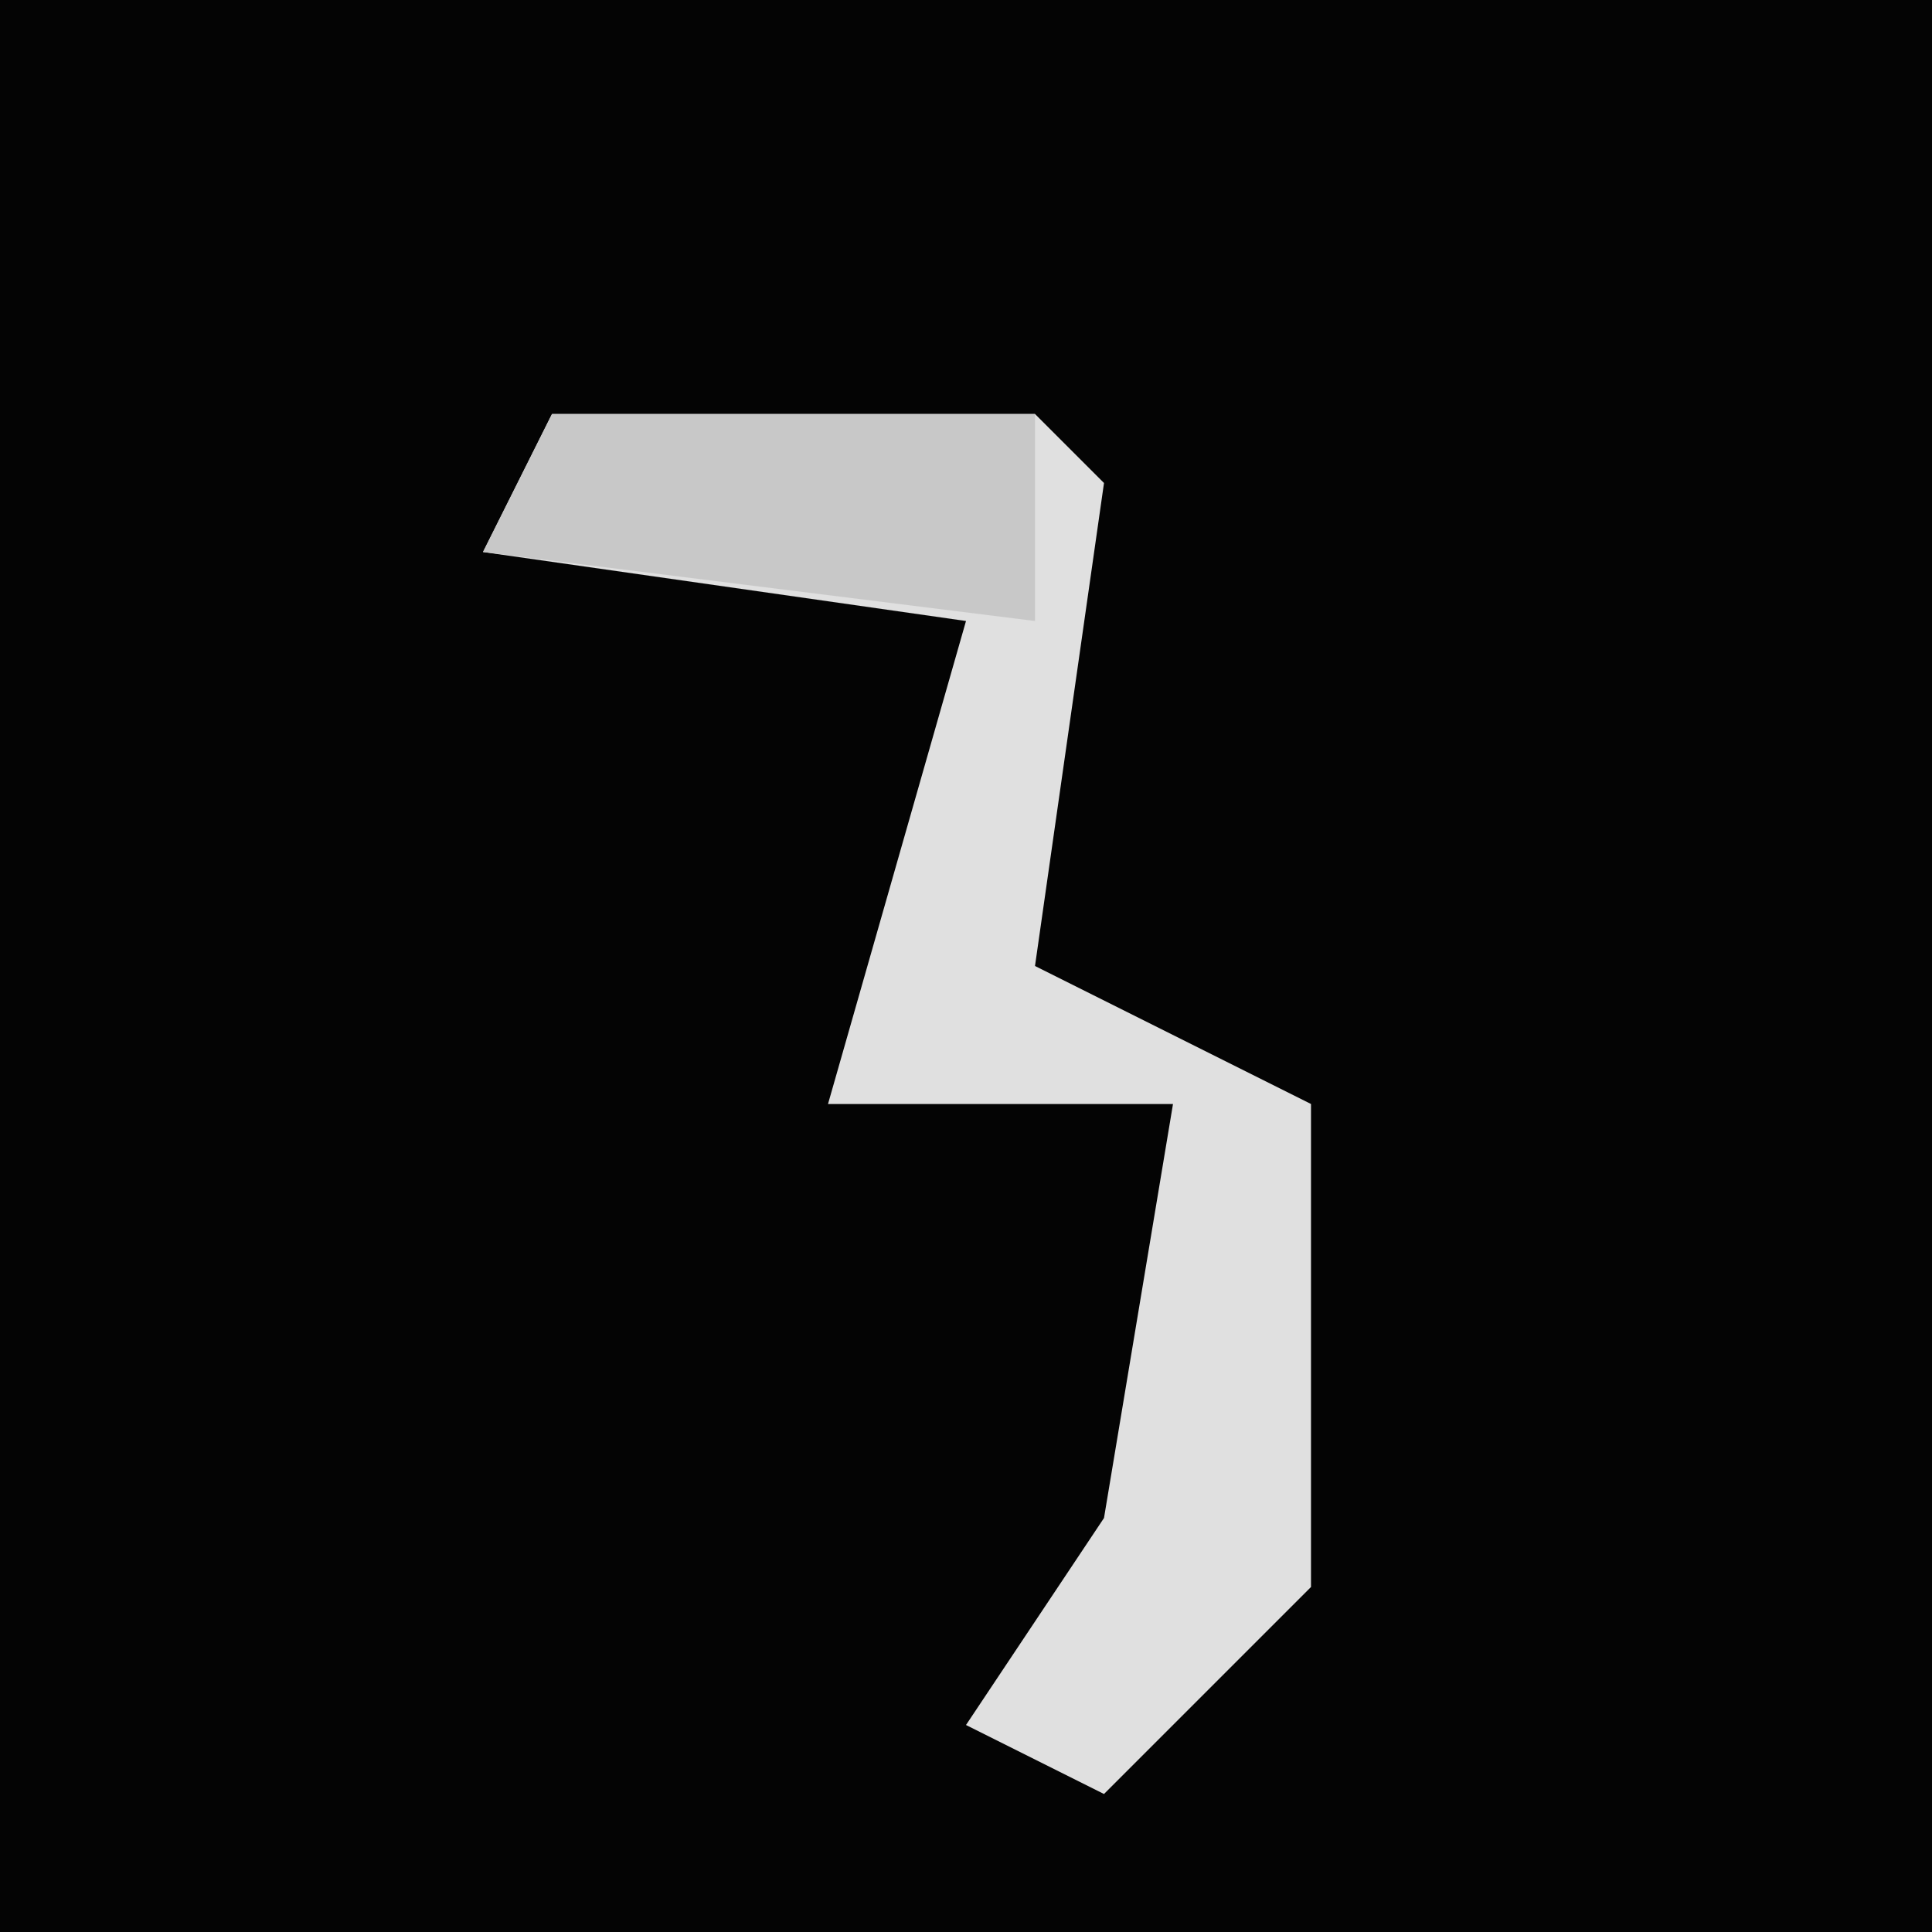 <?xml version="1.0" encoding="UTF-8"?>
<svg version="1.1" xmlns="http://www.w3.org/2000/svg" width="28" height="28">
<path d="M0,0 L28,0 L28,28 L0,28 Z " fill="#040404" transform="translate(0,0)"/>
<path d="M0,0 L7,0 L8,1 L7,8 L11,10 L11,17 L8,20 L6,19 L8,16 L9,10 L4,10 L6,3 L-1,2 Z " fill="#E0E0E0" transform="translate(8,6)"/>
<path d="M0,0 L7,0 L7,3 L-1,2 Z " fill="#C8C8C8" transform="translate(8,6)"/>
</svg>
